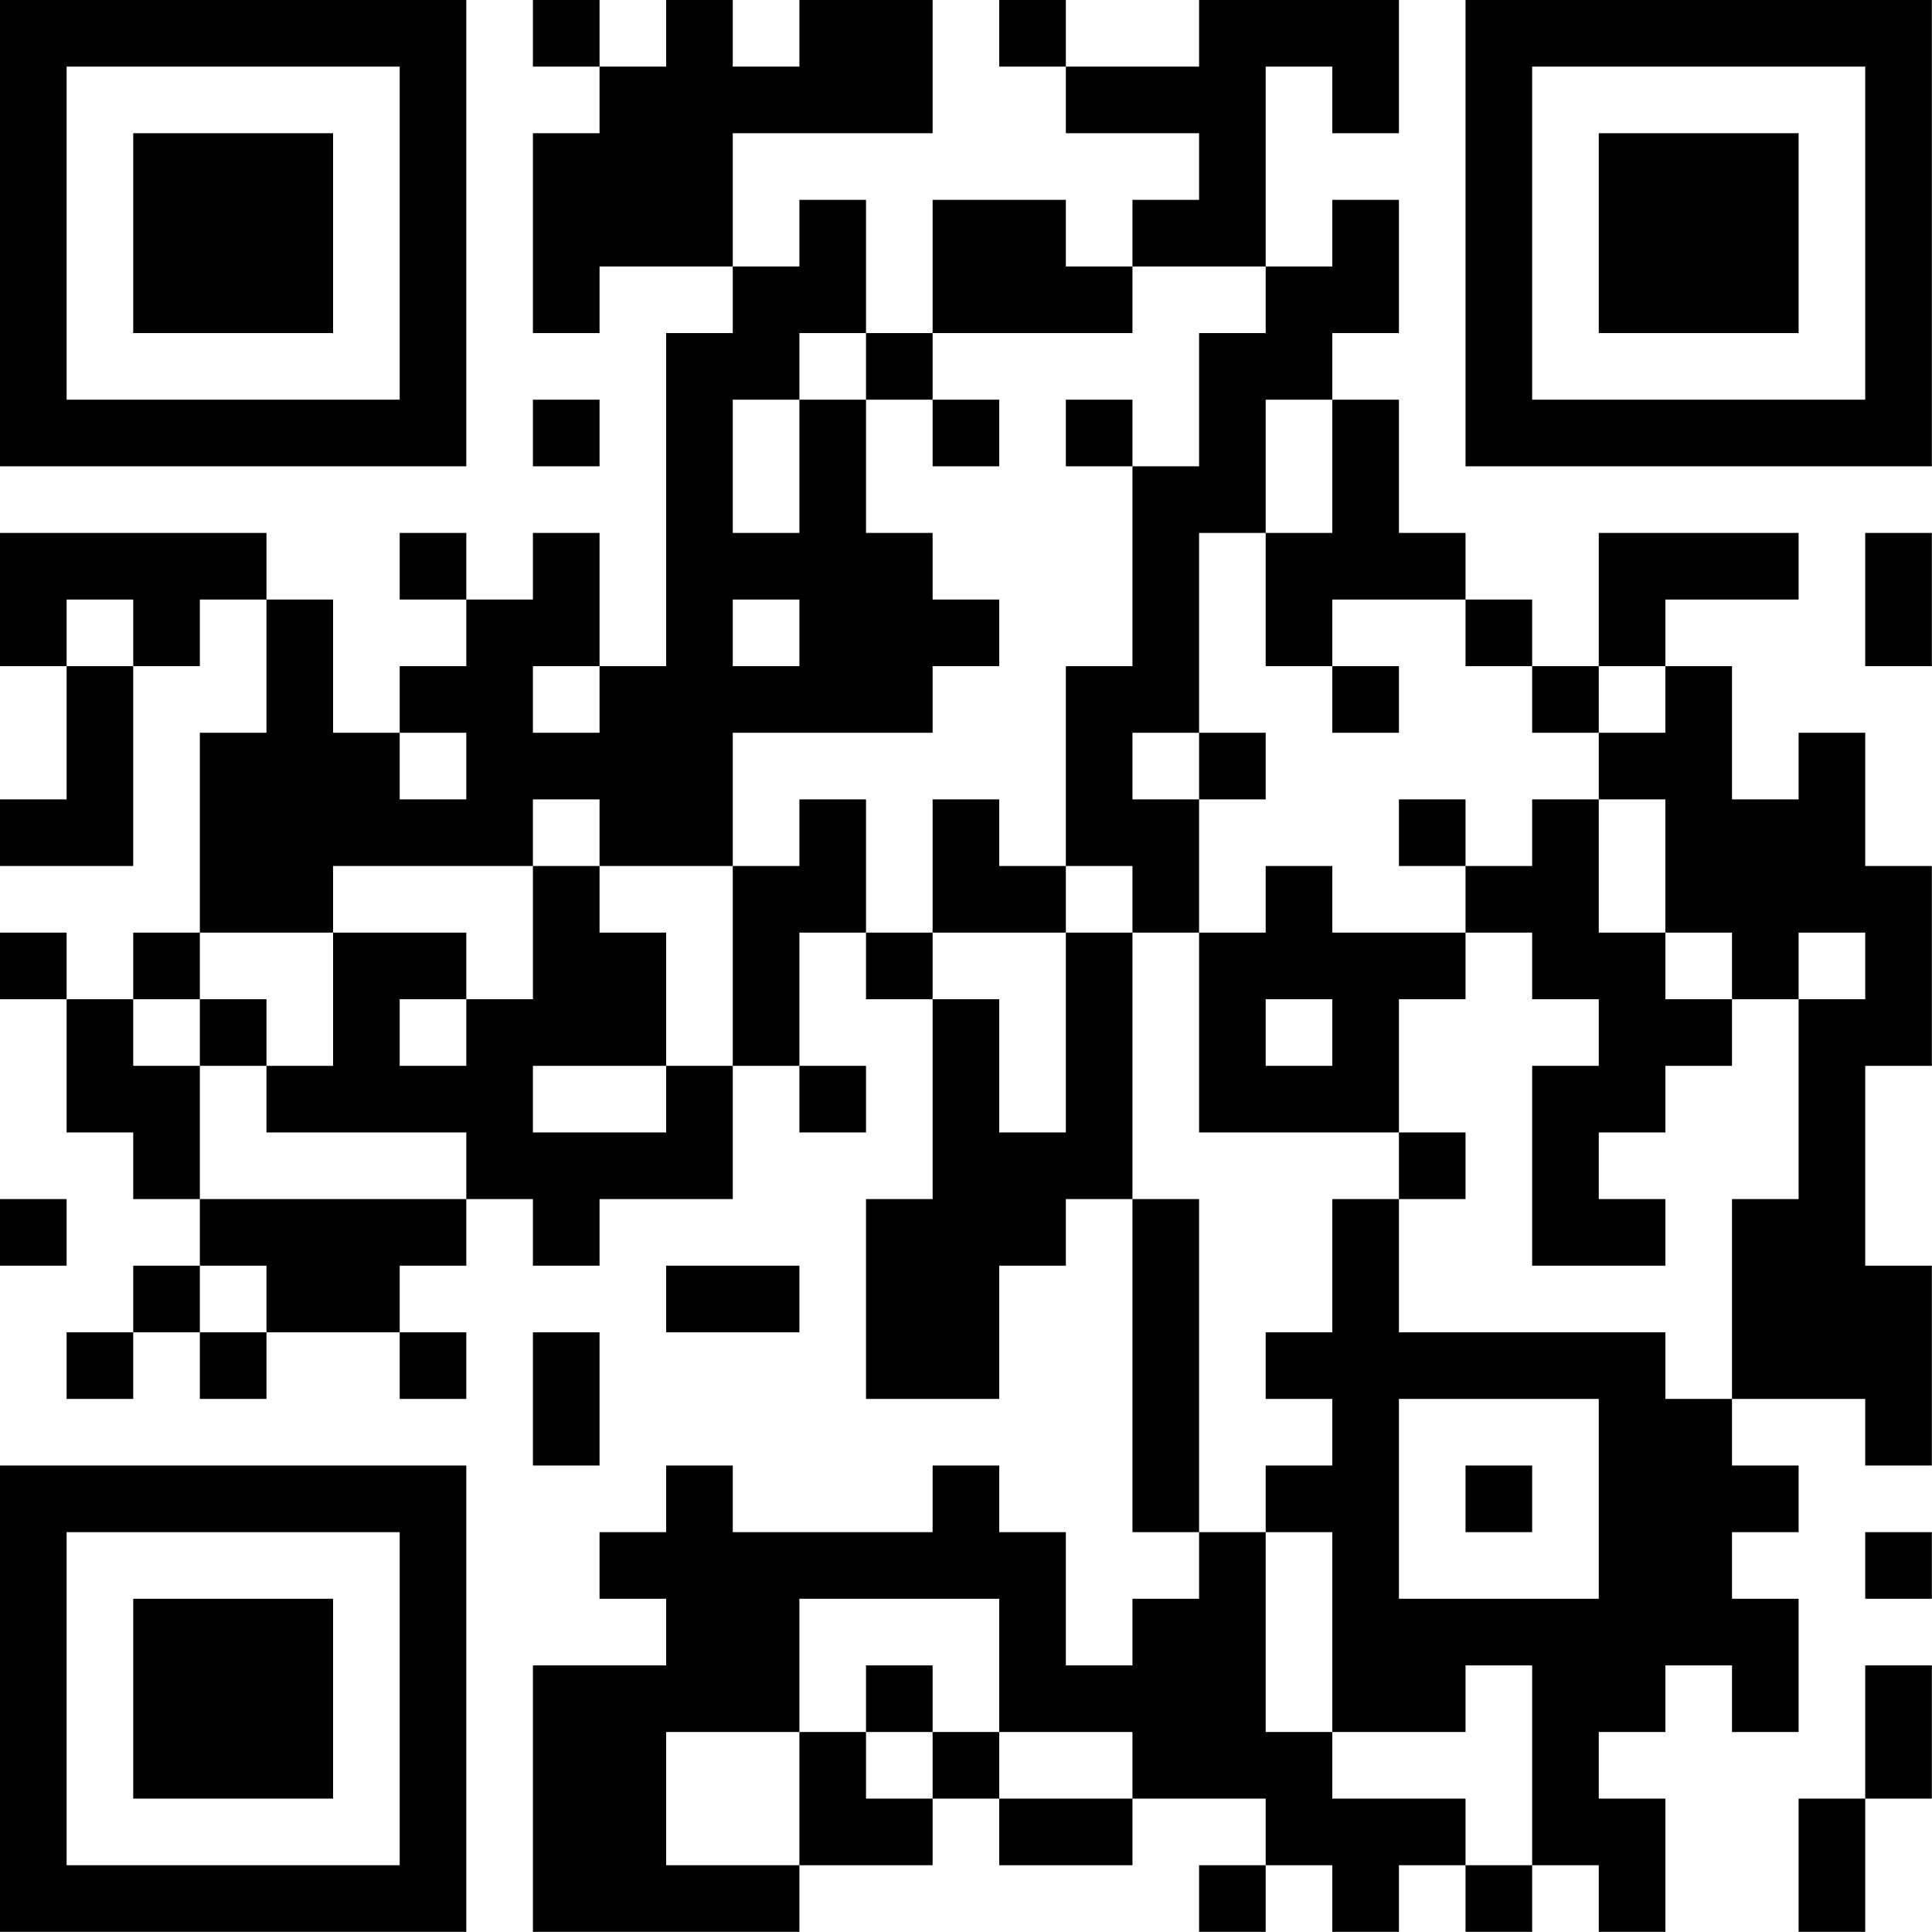 <?xml version="1.0" encoding="UTF-8"?>
<svg xmlns="http://www.w3.org/2000/svg" version="1.1" width="100" height="100" viewBox="0 0 100 100"><rect x="0" y="0" width="100" height="100" fill="#ffffff"/><g transform="scale(3.448)"><g transform="translate(0,0)"><path fill-rule="evenodd" d="M8 0L8 1L9 1L9 2L8 2L8 5L9 5L9 4L11 4L11 5L10 5L10 10L9 10L9 8L8 8L8 9L7 9L7 8L6 8L6 9L7 9L7 10L6 10L6 11L5 11L5 9L4 9L4 8L0 8L0 10L1 10L1 12L0 12L0 13L2 13L2 10L3 10L3 9L4 9L4 11L3 11L3 14L2 14L2 15L1 15L1 14L0 14L0 15L1 15L1 17L2 17L2 18L3 18L3 19L2 19L2 20L1 20L1 21L2 21L2 20L3 20L3 21L4 21L4 20L6 20L6 21L7 21L7 20L6 20L6 19L7 19L7 18L8 18L8 19L9 19L9 18L11 18L11 16L12 16L12 17L13 17L13 16L12 16L12 14L13 14L13 15L14 15L14 18L13 18L13 21L15 21L15 19L16 19L16 18L17 18L17 23L18 23L18 24L17 24L17 25L16 25L16 23L15 23L15 22L14 22L14 23L11 23L11 22L10 22L10 23L9 23L9 24L10 24L10 25L8 25L8 29L12 29L12 28L14 28L14 27L15 27L15 28L17 28L17 27L19 27L19 28L18 28L18 29L19 29L19 28L20 28L20 29L21 29L21 28L22 28L22 29L23 29L23 28L24 28L24 29L25 29L25 27L24 27L24 26L25 26L25 25L26 25L26 26L27 26L27 24L26 24L26 23L27 23L27 22L26 22L26 21L28 21L28 22L29 22L29 19L28 19L28 16L29 16L29 13L28 13L28 11L27 11L27 12L26 12L26 10L25 10L25 9L27 9L27 8L24 8L24 10L23 10L23 9L22 9L22 8L21 8L21 6L20 6L20 5L21 5L21 3L20 3L20 4L19 4L19 1L20 1L20 2L21 2L21 0L18 0L18 1L16 1L16 0L15 0L15 1L16 1L16 2L18 2L18 3L17 3L17 4L16 4L16 3L14 3L14 5L13 5L13 3L12 3L12 4L11 4L11 2L14 2L14 0L12 0L12 1L11 1L11 0L10 0L10 1L9 1L9 0ZM17 4L17 5L14 5L14 6L13 6L13 5L12 5L12 6L11 6L11 8L12 8L12 6L13 6L13 8L14 8L14 9L15 9L15 10L14 10L14 11L11 11L11 13L9 13L9 12L8 12L8 13L5 13L5 14L3 14L3 15L2 15L2 16L3 16L3 18L7 18L7 17L4 17L4 16L5 16L5 14L7 14L7 15L6 15L6 16L7 16L7 15L8 15L8 13L9 13L9 14L10 14L10 16L8 16L8 17L10 17L10 16L11 16L11 13L12 13L12 12L13 12L13 14L14 14L14 15L15 15L15 17L16 17L16 14L17 14L17 18L18 18L18 23L19 23L19 26L20 26L20 27L22 27L22 28L23 28L23 25L22 25L22 26L20 26L20 23L19 23L19 22L20 22L20 21L19 21L19 20L20 20L20 18L21 18L21 20L25 20L25 21L26 21L26 18L27 18L27 15L28 15L28 14L27 14L27 15L26 15L26 14L25 14L25 12L24 12L24 11L25 11L25 10L24 10L24 11L23 11L23 10L22 10L22 9L20 9L20 10L19 10L19 8L20 8L20 6L19 6L19 8L18 8L18 11L17 11L17 12L18 12L18 14L17 14L17 13L16 13L16 10L17 10L17 7L18 7L18 5L19 5L19 4ZM8 6L8 7L9 7L9 6ZM14 6L14 7L15 7L15 6ZM16 6L16 7L17 7L17 6ZM28 8L28 10L29 10L29 8ZM1 9L1 10L2 10L2 9ZM11 9L11 10L12 10L12 9ZM8 10L8 11L9 11L9 10ZM20 10L20 11L21 11L21 10ZM6 11L6 12L7 12L7 11ZM18 11L18 12L19 12L19 11ZM14 12L14 14L16 14L16 13L15 13L15 12ZM21 12L21 13L22 13L22 14L20 14L20 13L19 13L19 14L18 14L18 17L21 17L21 18L22 18L22 17L21 17L21 15L22 15L22 14L23 14L23 15L24 15L24 16L23 16L23 19L25 19L25 18L24 18L24 17L25 17L25 16L26 16L26 15L25 15L25 14L24 14L24 12L23 12L23 13L22 13L22 12ZM3 15L3 16L4 16L4 15ZM19 15L19 16L20 16L20 15ZM0 18L0 19L1 19L1 18ZM3 19L3 20L4 20L4 19ZM10 19L10 20L12 20L12 19ZM8 20L8 22L9 22L9 20ZM21 21L21 24L24 24L24 21ZM22 22L22 23L23 23L23 22ZM28 23L28 24L29 24L29 23ZM12 24L12 26L10 26L10 28L12 28L12 26L13 26L13 27L14 27L14 26L15 26L15 27L17 27L17 26L15 26L15 24ZM13 25L13 26L14 26L14 25ZM28 25L28 27L27 27L27 29L28 29L28 27L29 27L29 25ZM0 0L0 7L7 7L7 0ZM1 1L1 6L6 6L6 1ZM2 2L2 5L5 5L5 2ZM22 0L22 7L29 7L29 0ZM23 1L23 6L28 6L28 1ZM24 2L24 5L27 5L27 2ZM0 22L0 29L7 29L7 22ZM1 23L1 28L6 28L6 23ZM2 24L2 27L5 27L5 24Z" fill="#000000"/></g></g></svg>
